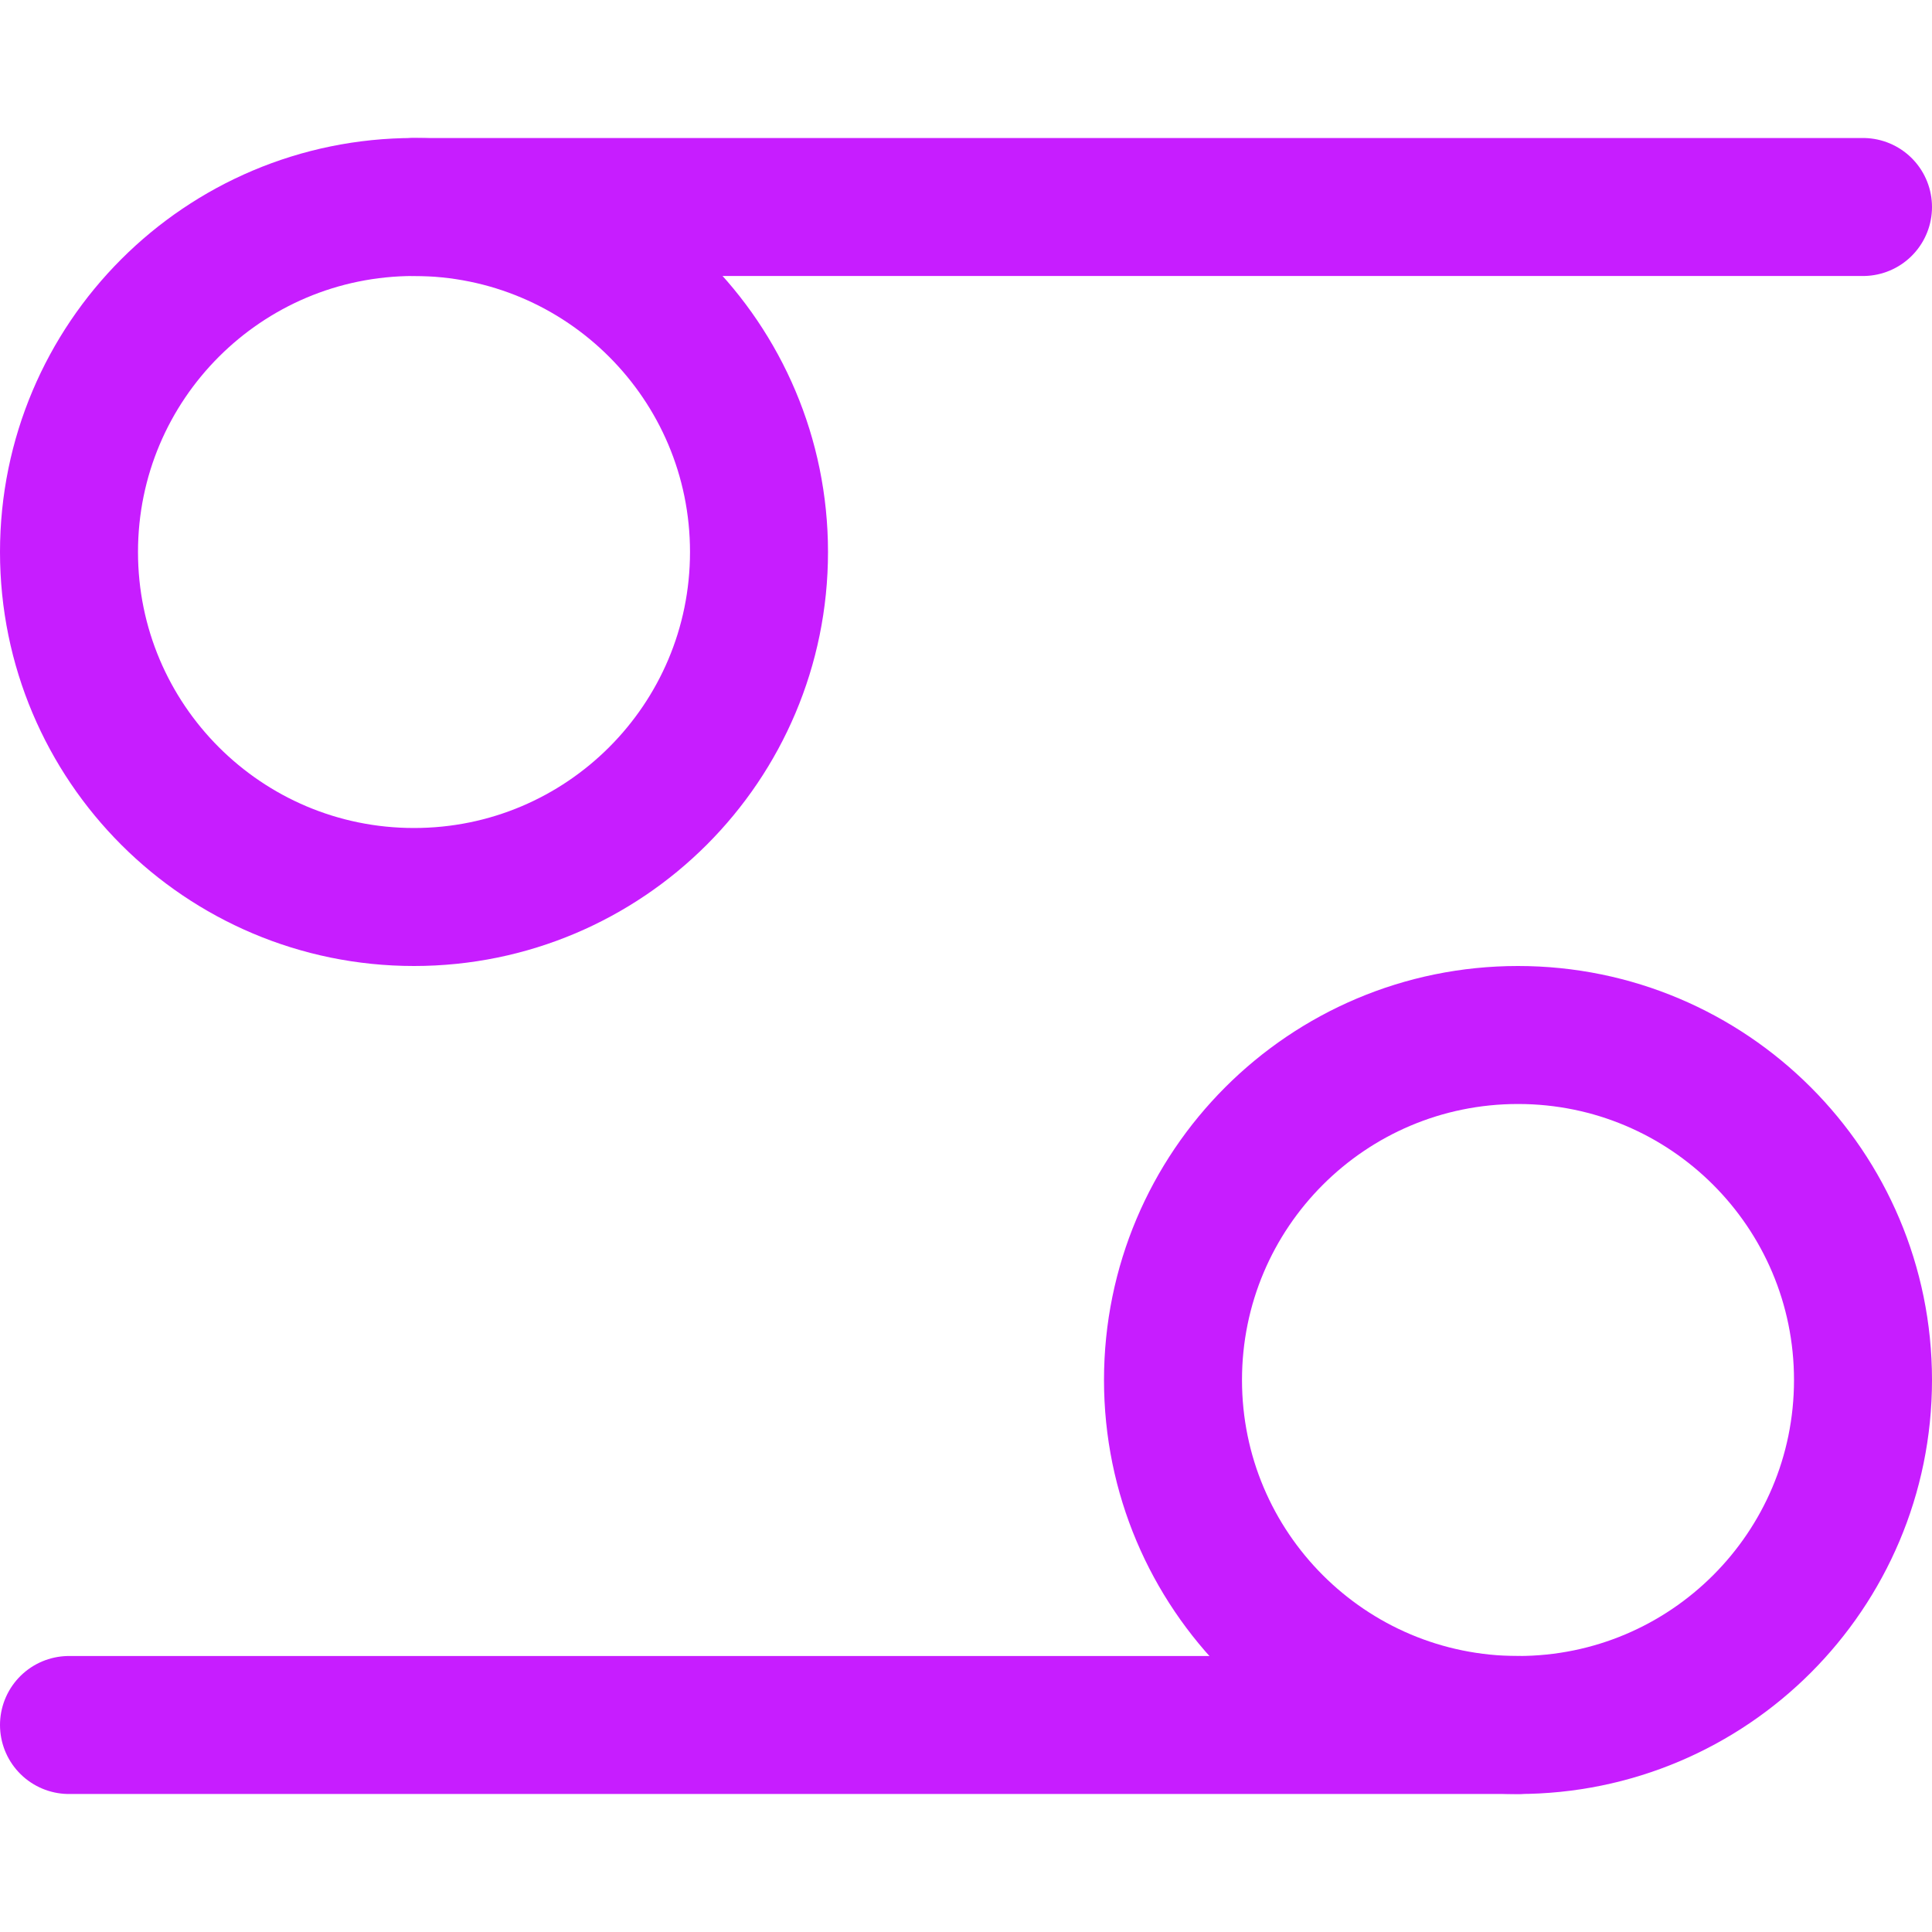 <svg xmlns="http://www.w3.org/2000/svg" fill="none" viewBox="0 0 14 14" id="Zodiac-12--Streamline-Core-Neon">
  <desc>
    Zodiac 12 Streamline Icon: https://streamlinehq.com
  </desc>
  <g id="zodiac-12--sign-astrology-stars-space-cancer">
    <path id="Vector" stroke="#c71dff" stroke-linecap="round" stroke-linejoin="round" d="M3 6.5c1.381 0 2.5 -1.119 2.5 -2.5S4.381 1.5 3 1.5 0.5 2.619 0.5 4 1.619 6.5 3 6.5Z" stroke-width="1"></path>
    <path id="Vector_2" stroke="#c71dff" stroke-linecap="round" stroke-linejoin="round" d="M11 12.5c1.381 0 2.5 -1.119 2.5 -2.5 0 -1.381 -1.119 -2.5 -2.5 -2.5 -1.381 0 -2.5 1.119 -2.5 2.5 0 1.381 1.119 2.5 2.5 2.5Z" stroke-width="1"></path>
    <path id="Vector_3" stroke="#c71dff" stroke-linecap="round" stroke-linejoin="round" d="M3 1.5h10.5" stroke-width="1"></path>
    <path id="Vector_4" stroke="#c71dff" stroke-linecap="round" stroke-linejoin="round" d="M0.5 12.5H11" stroke-width="1"></path>
  </g>
</svg>